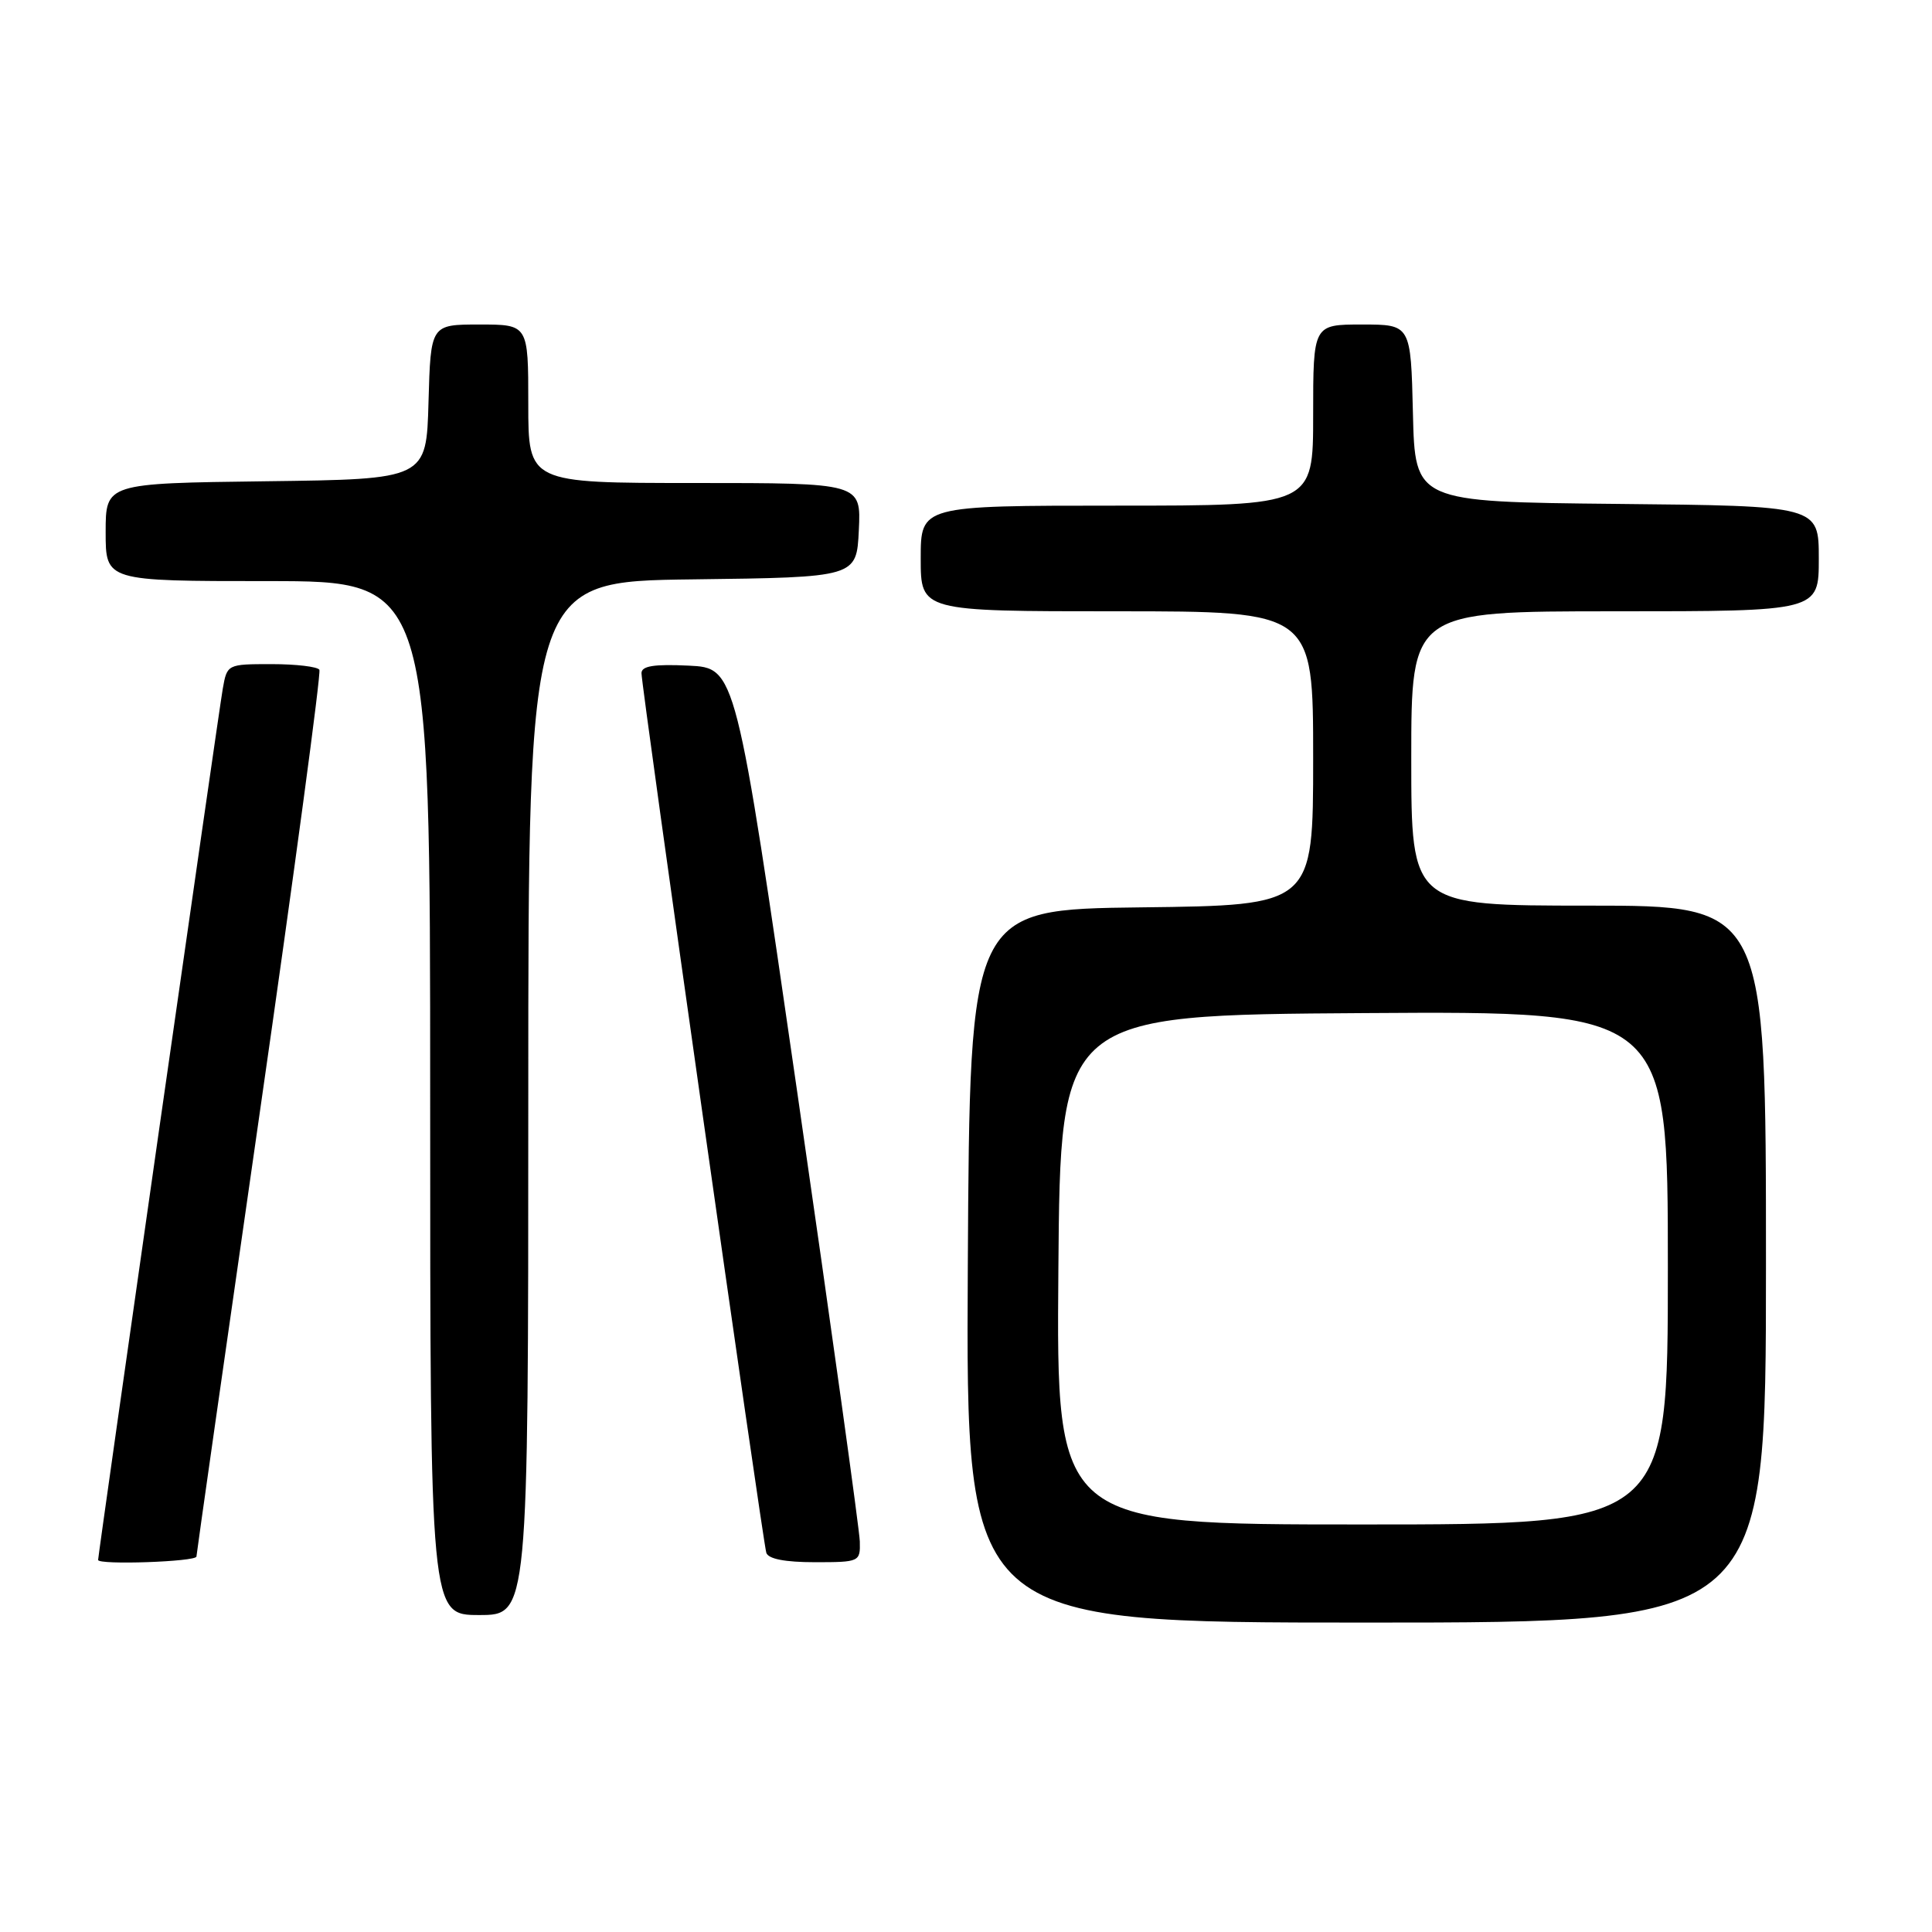 <?xml version="1.0" encoding="UTF-8" standalone="no"?>
<!DOCTYPE svg PUBLIC "-//W3C//DTD SVG 1.1//EN" "http://www.w3.org/Graphics/SVG/1.1/DTD/svg11.dtd" >
<svg xmlns="http://www.w3.org/2000/svg" xmlns:xlink="http://www.w3.org/1999/xlink" version="1.1" viewBox="0 0 256 256">
 <g >
 <path fill="currentColor"
d=" M 234.00 167.50 C 234.00 120.00 234.00 120.00 210.50 120.00 C 187.00 120.00 187.00 120.00 187.00 100.50 C 187.00 81.00 187.00 81.00 214.00 81.00 C 241.00 81.00 241.00 81.00 241.00 74.02 C 241.00 67.03 241.00 67.03 214.25 66.77 C 187.50 66.50 187.50 66.50 187.22 54.75 C 186.94 43.00 186.94 43.00 180.47 43.00 C 174.00 43.00 174.00 43.00 174.00 55.00 C 174.00 67.00 174.00 67.00 148.00 67.00 C 122.00 67.00 122.00 67.00 122.00 74.00 C 122.00 81.00 122.00 81.00 148.00 81.00 C 174.00 81.00 174.00 81.00 174.00 100.48 C 174.00 119.96 174.00 119.96 151.25 120.23 C 128.50 120.50 128.50 120.50 128.24 167.75 C 127.98 215.00 127.98 215.00 180.99 215.00 C 234.00 215.00 234.00 215.00 234.00 167.50 Z  M 70.00 145.52 C 70.00 77.04 70.00 77.04 91.75 76.77 C 113.50 76.50 113.50 76.50 113.80 70.25 C 114.10 64.00 114.10 64.00 92.05 64.00 C 70.00 64.00 70.00 64.00 70.00 53.50 C 70.00 43.00 70.00 43.00 63.53 43.00 C 57.07 43.00 57.07 43.00 56.78 53.25 C 56.50 63.50 56.50 63.50 35.25 63.77 C 14.00 64.04 14.00 64.04 14.00 70.52 C 14.00 77.00 14.00 77.00 35.50 77.00 C 57.00 77.00 57.00 77.00 57.00 145.50 C 57.00 214.00 57.00 214.00 63.50 214.00 C 70.00 214.00 70.00 214.00 70.00 145.52 Z  M 26.03 206.25 C 26.05 205.84 29.82 179.40 34.41 147.50 C 39.00 115.60 42.56 89.16 42.32 88.75 C 42.08 88.34 39.23 88.00 35.99 88.00 C 30.12 88.00 30.09 88.02 29.52 91.25 C 28.99 94.22 13.00 206.01 13.00 206.70 C 13.00 207.39 26.00 206.94 26.03 206.25 Z  M 113.93 204.25 C 113.89 202.74 110.18 176.07 105.68 145.00 C 97.50 88.50 97.50 88.50 91.25 88.20 C 86.64 87.98 85.00 88.25 85.00 89.20 C 85.00 91.05 101.06 204.24 101.54 205.75 C 101.80 206.57 104.02 207.00 107.97 207.00 C 113.90 207.00 114.00 206.95 113.93 204.25 Z  M 140.24 168.25 C 140.50 134.50 140.50 134.50 180.75 134.24 C 221.00 133.98 221.00 133.98 221.00 167.99 C 221.00 202.00 221.00 202.00 180.49 202.00 C 139.97 202.00 139.97 202.00 140.24 168.25 Z "/>
</g>
</svg>
